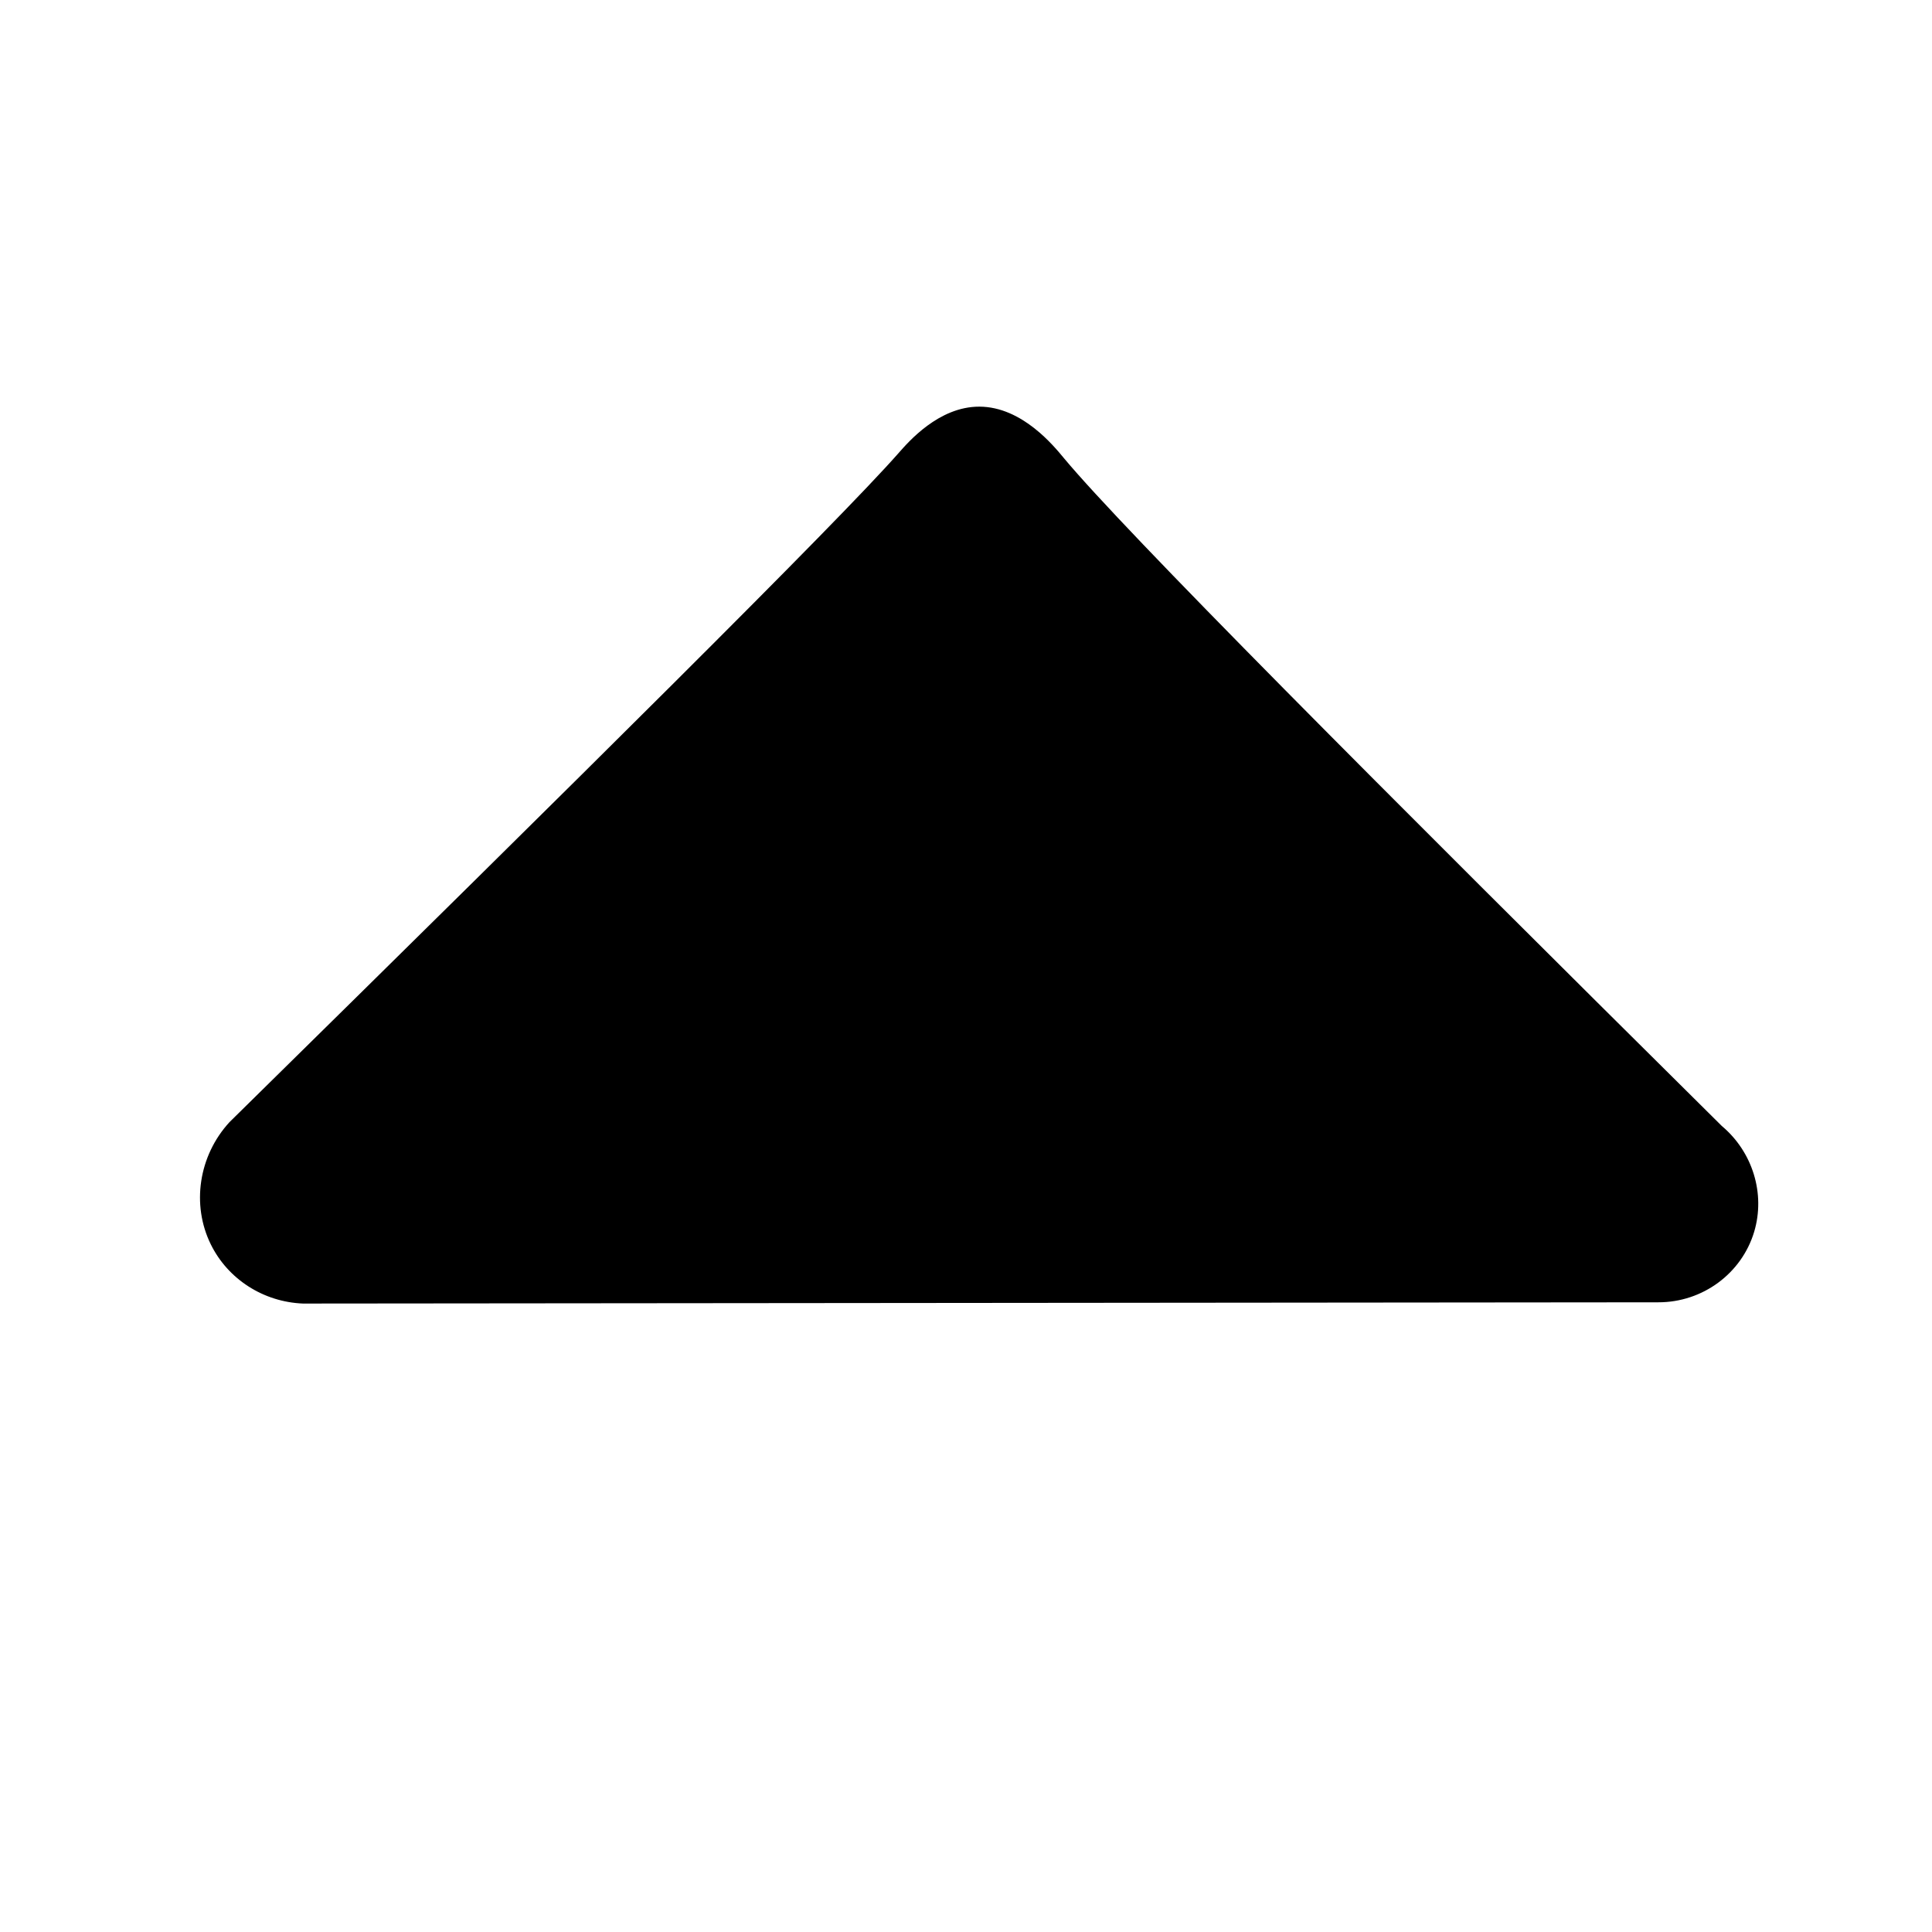 <?xml version="1.0" encoding="utf-8"?>
<!-- Generator: Adobe Illustrator 24.0.1, SVG Export Plug-In . SVG Version: 6.00 Build 0)  -->
<svg version="1.1" id="Layer_1" xmlns="http://www.w3.org/2000/svg" xmlns:xlink="http://www.w3.org/1999/xlink" x="0px" y="0px"
	 viewBox="0 0 850.39 850.39" style="enable-background:new 0 0 850.39 850.39;" xml:space="preserve">
<style type="text/css">
	.st0{fill:none;}
</style>
<path d="M431.08,178.99c-17.91-0.04-31.28,15.57-35.64,20.52C368.59,229.98,256.86,340.58,101,493.93
	c-13.57,14.8-16.8,36.34-8.22,53.78c7.55,15.37,23.18,25.36,40.57,26.06c198.85-0.18,397.7-0.37,596.55-0.55
	c19.54,0.05,36.75-12.74,42.22-31.05c4.99-16.69-0.63-35.14-14.26-46.57c-154.01-152.67-262.93-261.98-289.5-293.87
	C463.94,196.42,449.95,179.04,431.08,178.99z"/>
</svg>
